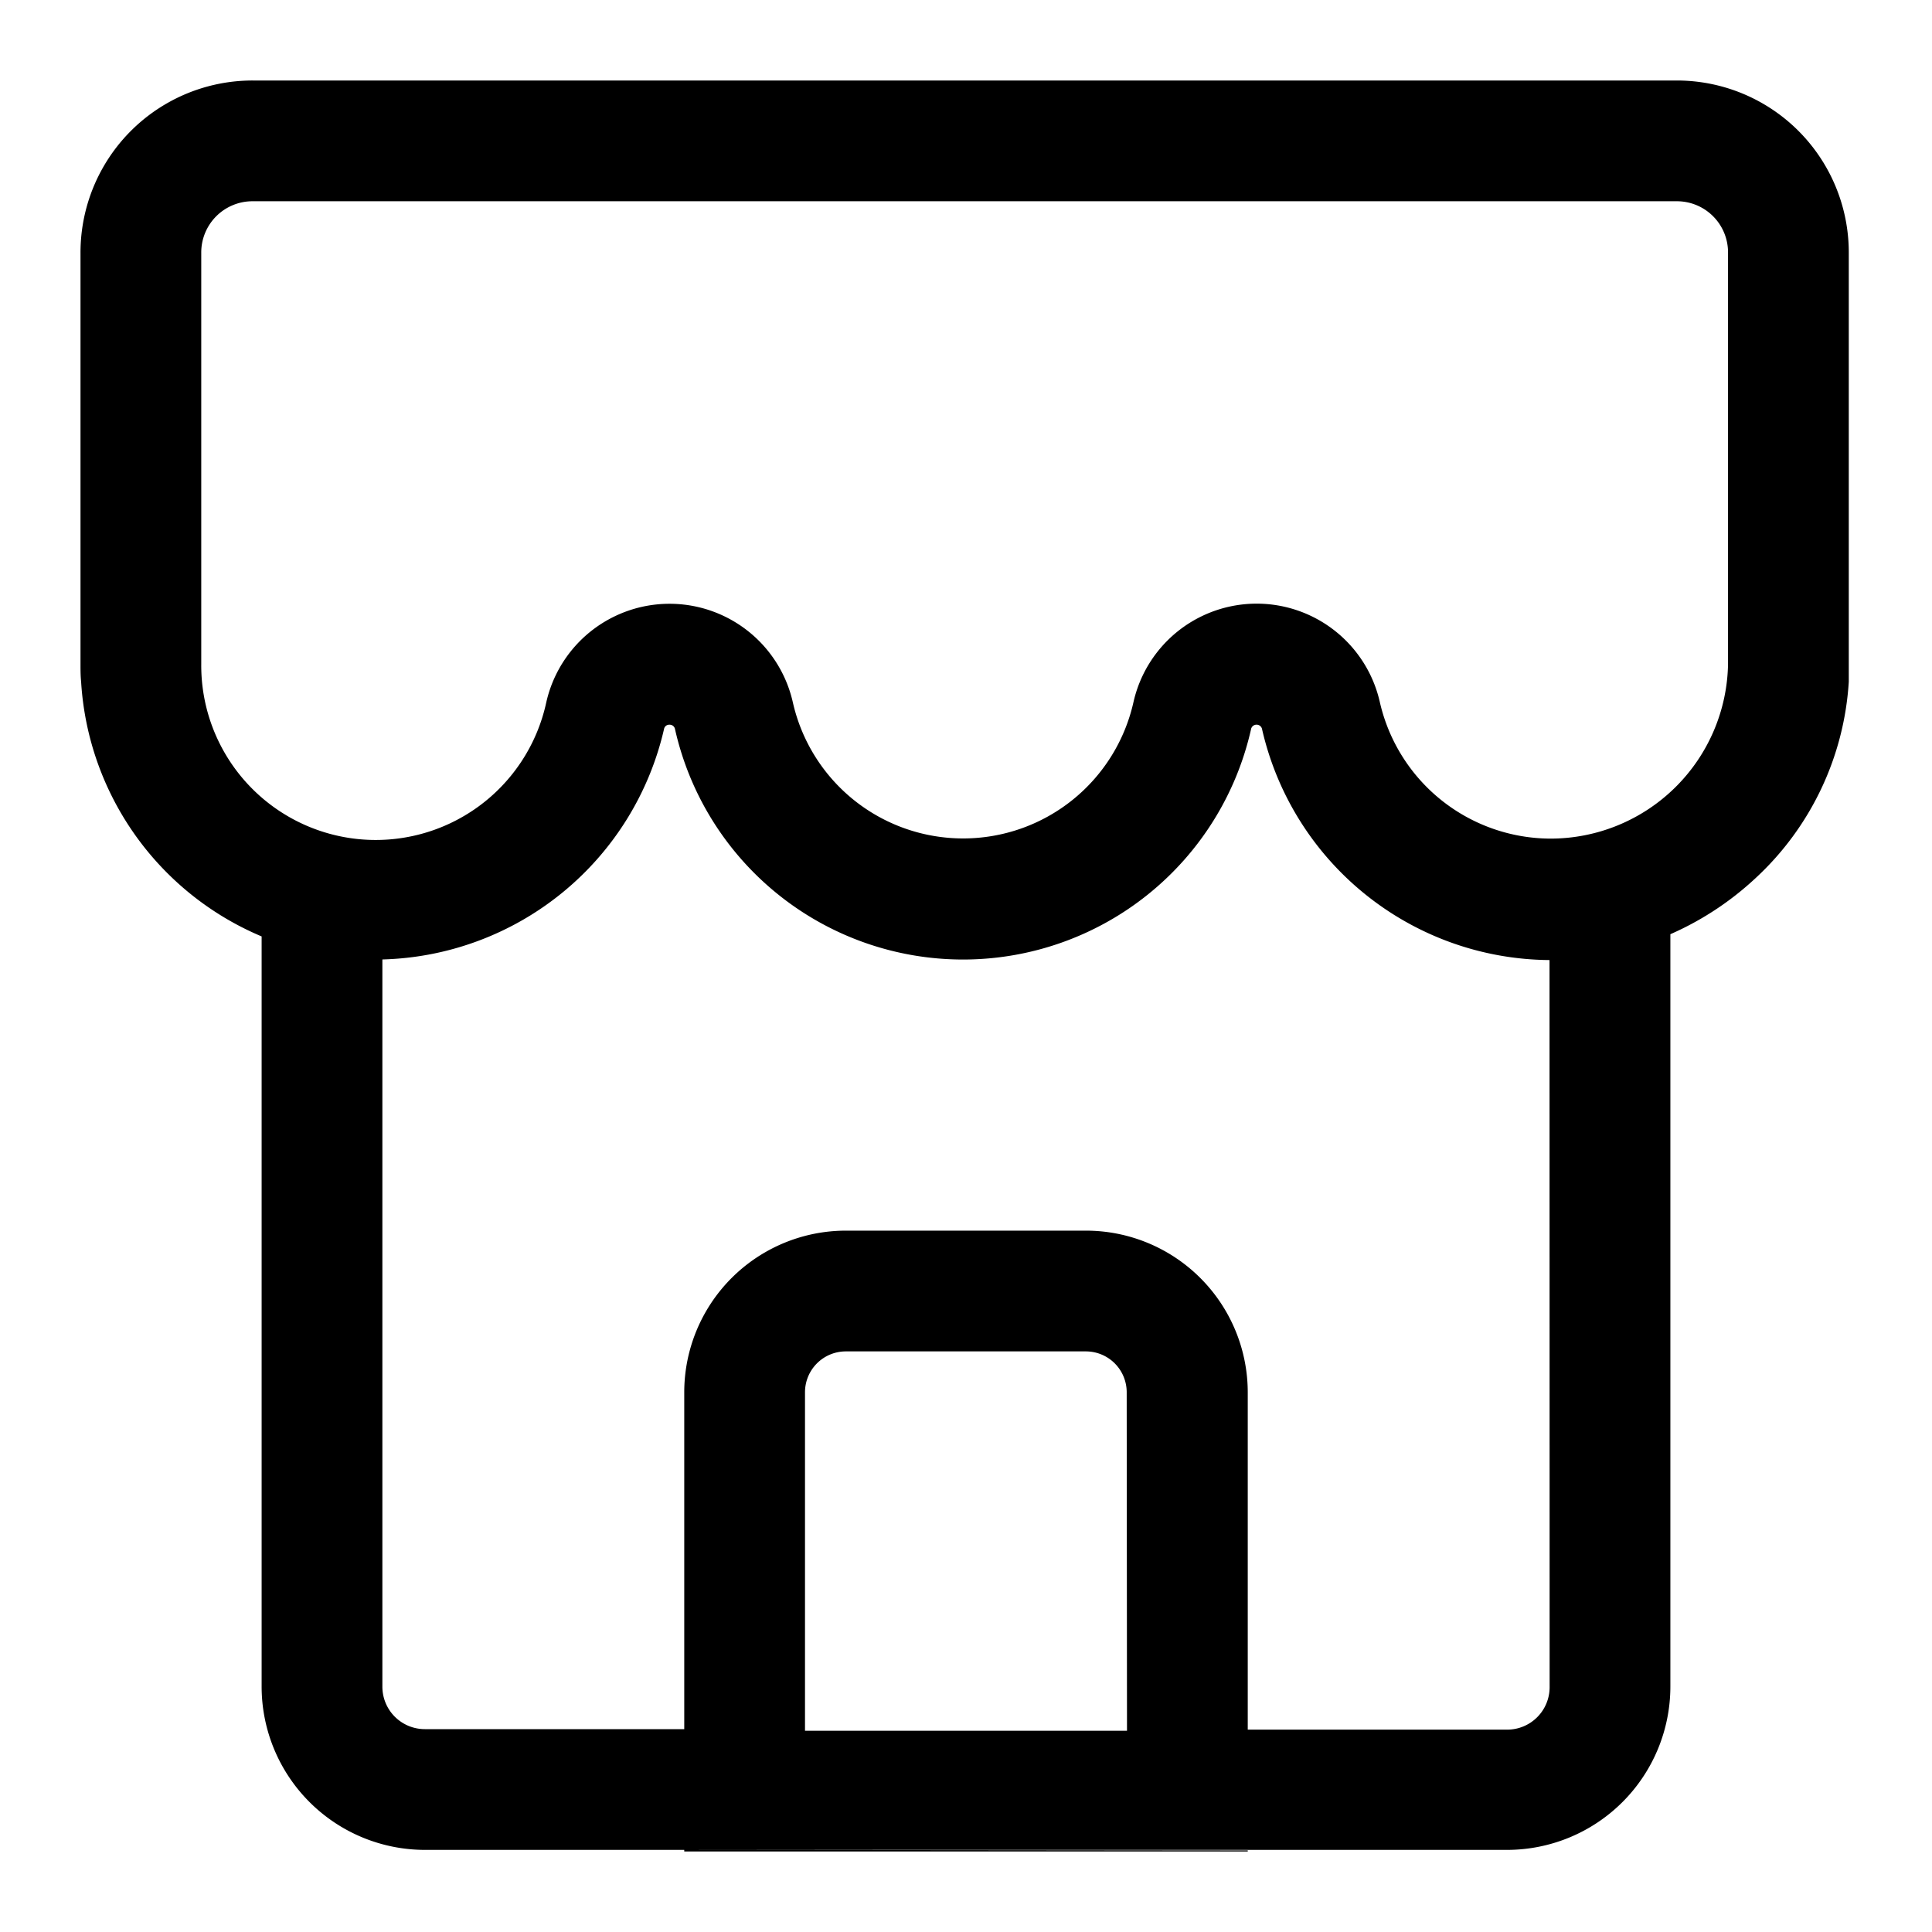 <svg xmlns="http://www.w3.org/2000/svg" viewBox="0 0 192 192"><g data-name="trim area"><path d="M68 183.84v.16h56v-.11ZM166.66 8H25.11A17.1 17.1 0 0 0 8 25.11V66c0 .58 0 1.16.06 1.73A29.38 29.38 0 0 0 26 93.06v74.56a16.24 16.24 0 0 0 16.22 16.22h107.56A16.24 16.24 0 0 0 166 167.62V92.84a30.17 30.17 0 0 0 8.41-5.52 29 29 0 0 0 9.32-19.57V25.11A17.09 17.09 0 0 0 166.66 8ZM112 172H80v-33.64a4.06 4.06 0 0 1 4.06-4.06h23.85a4.06 4.06 0 0 1 4.06 4.06Zm42-4.33a4.22 4.22 0 0 1-4.22 4.22H124v-33.53a16.08 16.08 0 0 0-16.06-16.06H84.08A16.07 16.07 0 0 0 68 138.36v33.48H42.22a4.22 4.22 0 0 1-4.22-4.22V95.35a29.52 29.52 0 0 0 28-22.94.52.52 0 0 1 .53-.39.54.54 0 0 1 .54.39 29.34 29.34 0 0 0 57.27 0 .56.56 0 0 1 1.07 0 29.52 29.52 0 0 0 28.58 23ZM171.73 66a17.65 17.65 0 0 1-17.67 17.34 17.45 17.45 0 0 1-16.93-13.55 12.55 12.55 0 0 0-24.49 0 17.35 17.35 0 0 1-33.85 0 12.56 12.56 0 0 0-24.5 0A17.34 17.34 0 0 1 20 66V25.11A5.09 5.09 0 0 1 25.11 20h141.55a5.08 5.08 0 0 1 5.07 5.08Z" style=""/><path style="fill:none" d="M0 0h192v192H0z"/></g></svg>